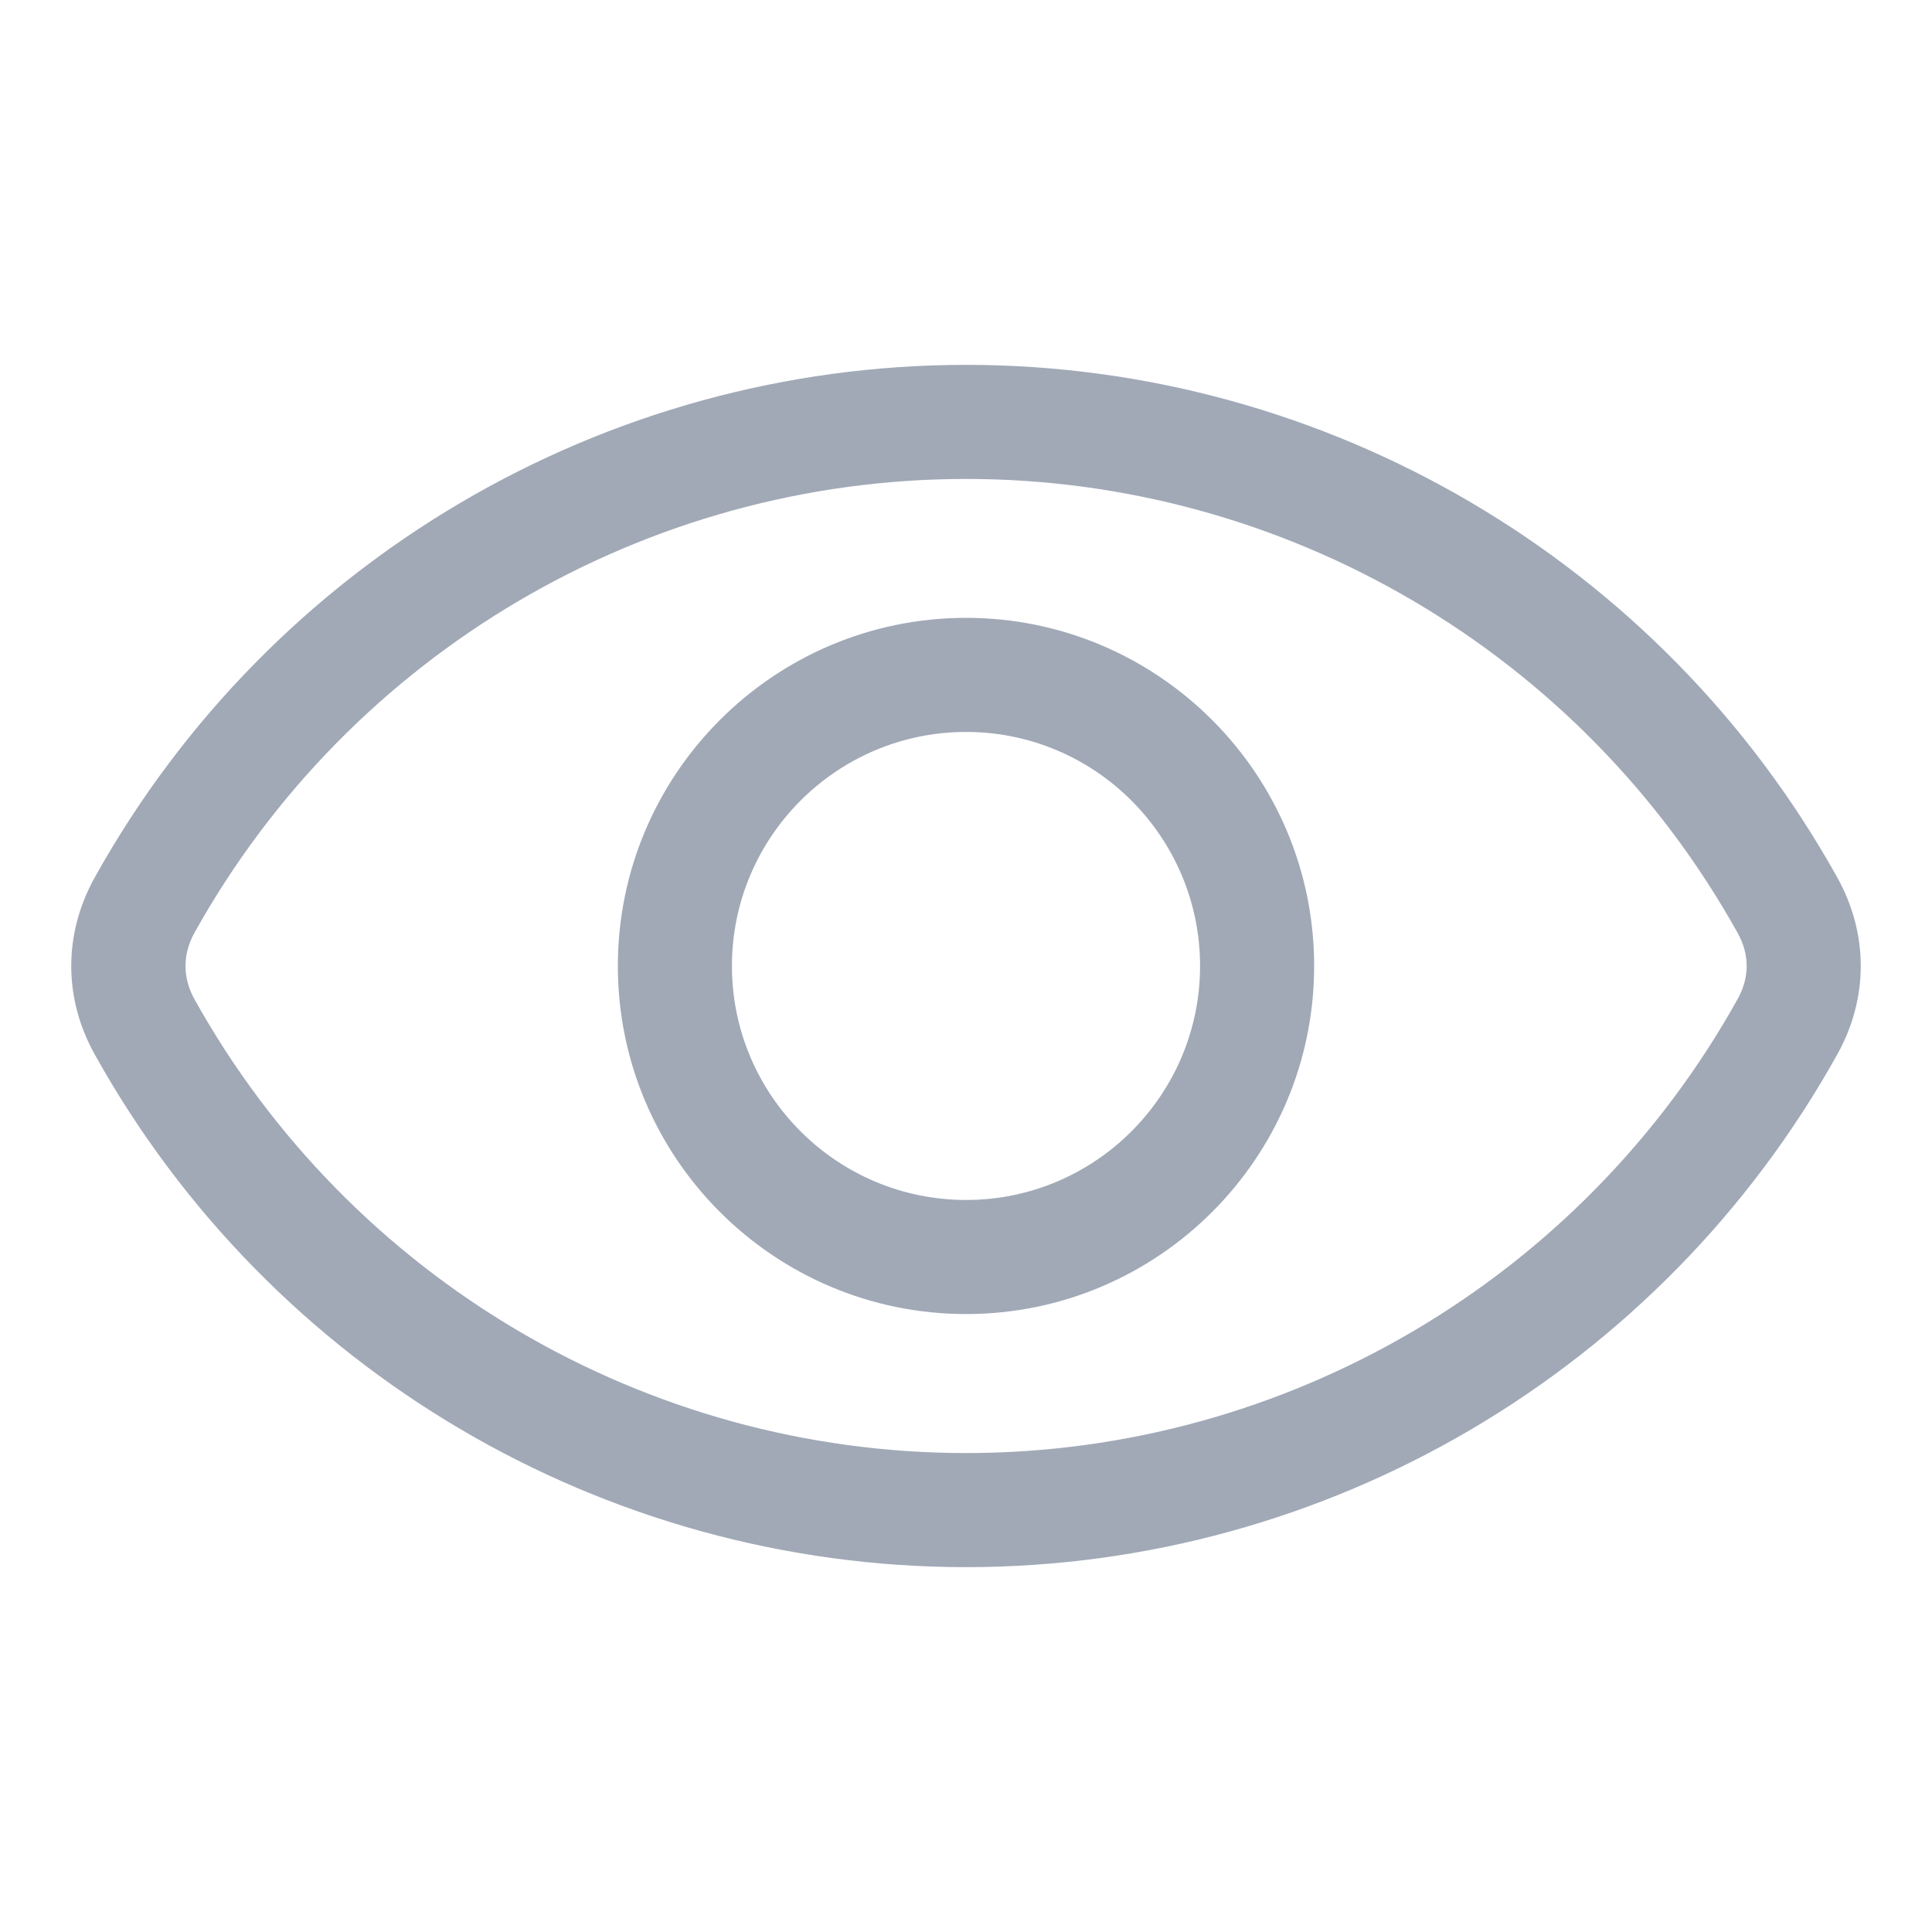 <svg width="20" height="20" viewBox="0 0 20 20" fill="none" xmlns="http://www.w3.org/2000/svg">
<path fill-rule="evenodd" clip-rule="evenodd" d="M17.987 10.344C16.373 13.242 13.312 15.042 10.001 15.042C6.688 15.042 3.627 13.242 2.013 10.344C1.889 10.119 1.889 9.881 2.013 9.656C3.627 6.758 6.688 4.958 10.001 4.958C13.312 4.958 16.373 6.758 17.987 9.656C18.113 9.881 18.113 10.119 17.987 10.344ZM19.018 9.081C17.196 5.809 13.741 3.777 10.001 3.777C6.259 3.777 2.804 5.809 0.982 9.081C0.656 9.665 0.656 10.335 0.982 10.918C2.804 14.19 6.259 16.223 10.001 16.223C13.741 16.223 17.196 14.19 19.018 10.918C19.344 10.335 19.344 9.665 19.018 9.081ZM10.001 12.422C11.336 12.422 12.423 11.336 12.423 10C12.423 8.664 11.336 7.577 10.001 7.577C8.664 7.577 7.577 8.664 7.577 10C7.577 11.336 8.664 12.422 10.001 12.422ZM10.001 6.396C8.012 6.396 6.396 8.013 6.396 10C6.396 11.987 8.012 13.603 10.001 13.603C11.988 13.603 13.604 11.987 13.604 10C13.604 8.013 11.988 6.396 10.001 6.396Z" fill="#15294B" fill-opacity="0.4"/>
</svg>
